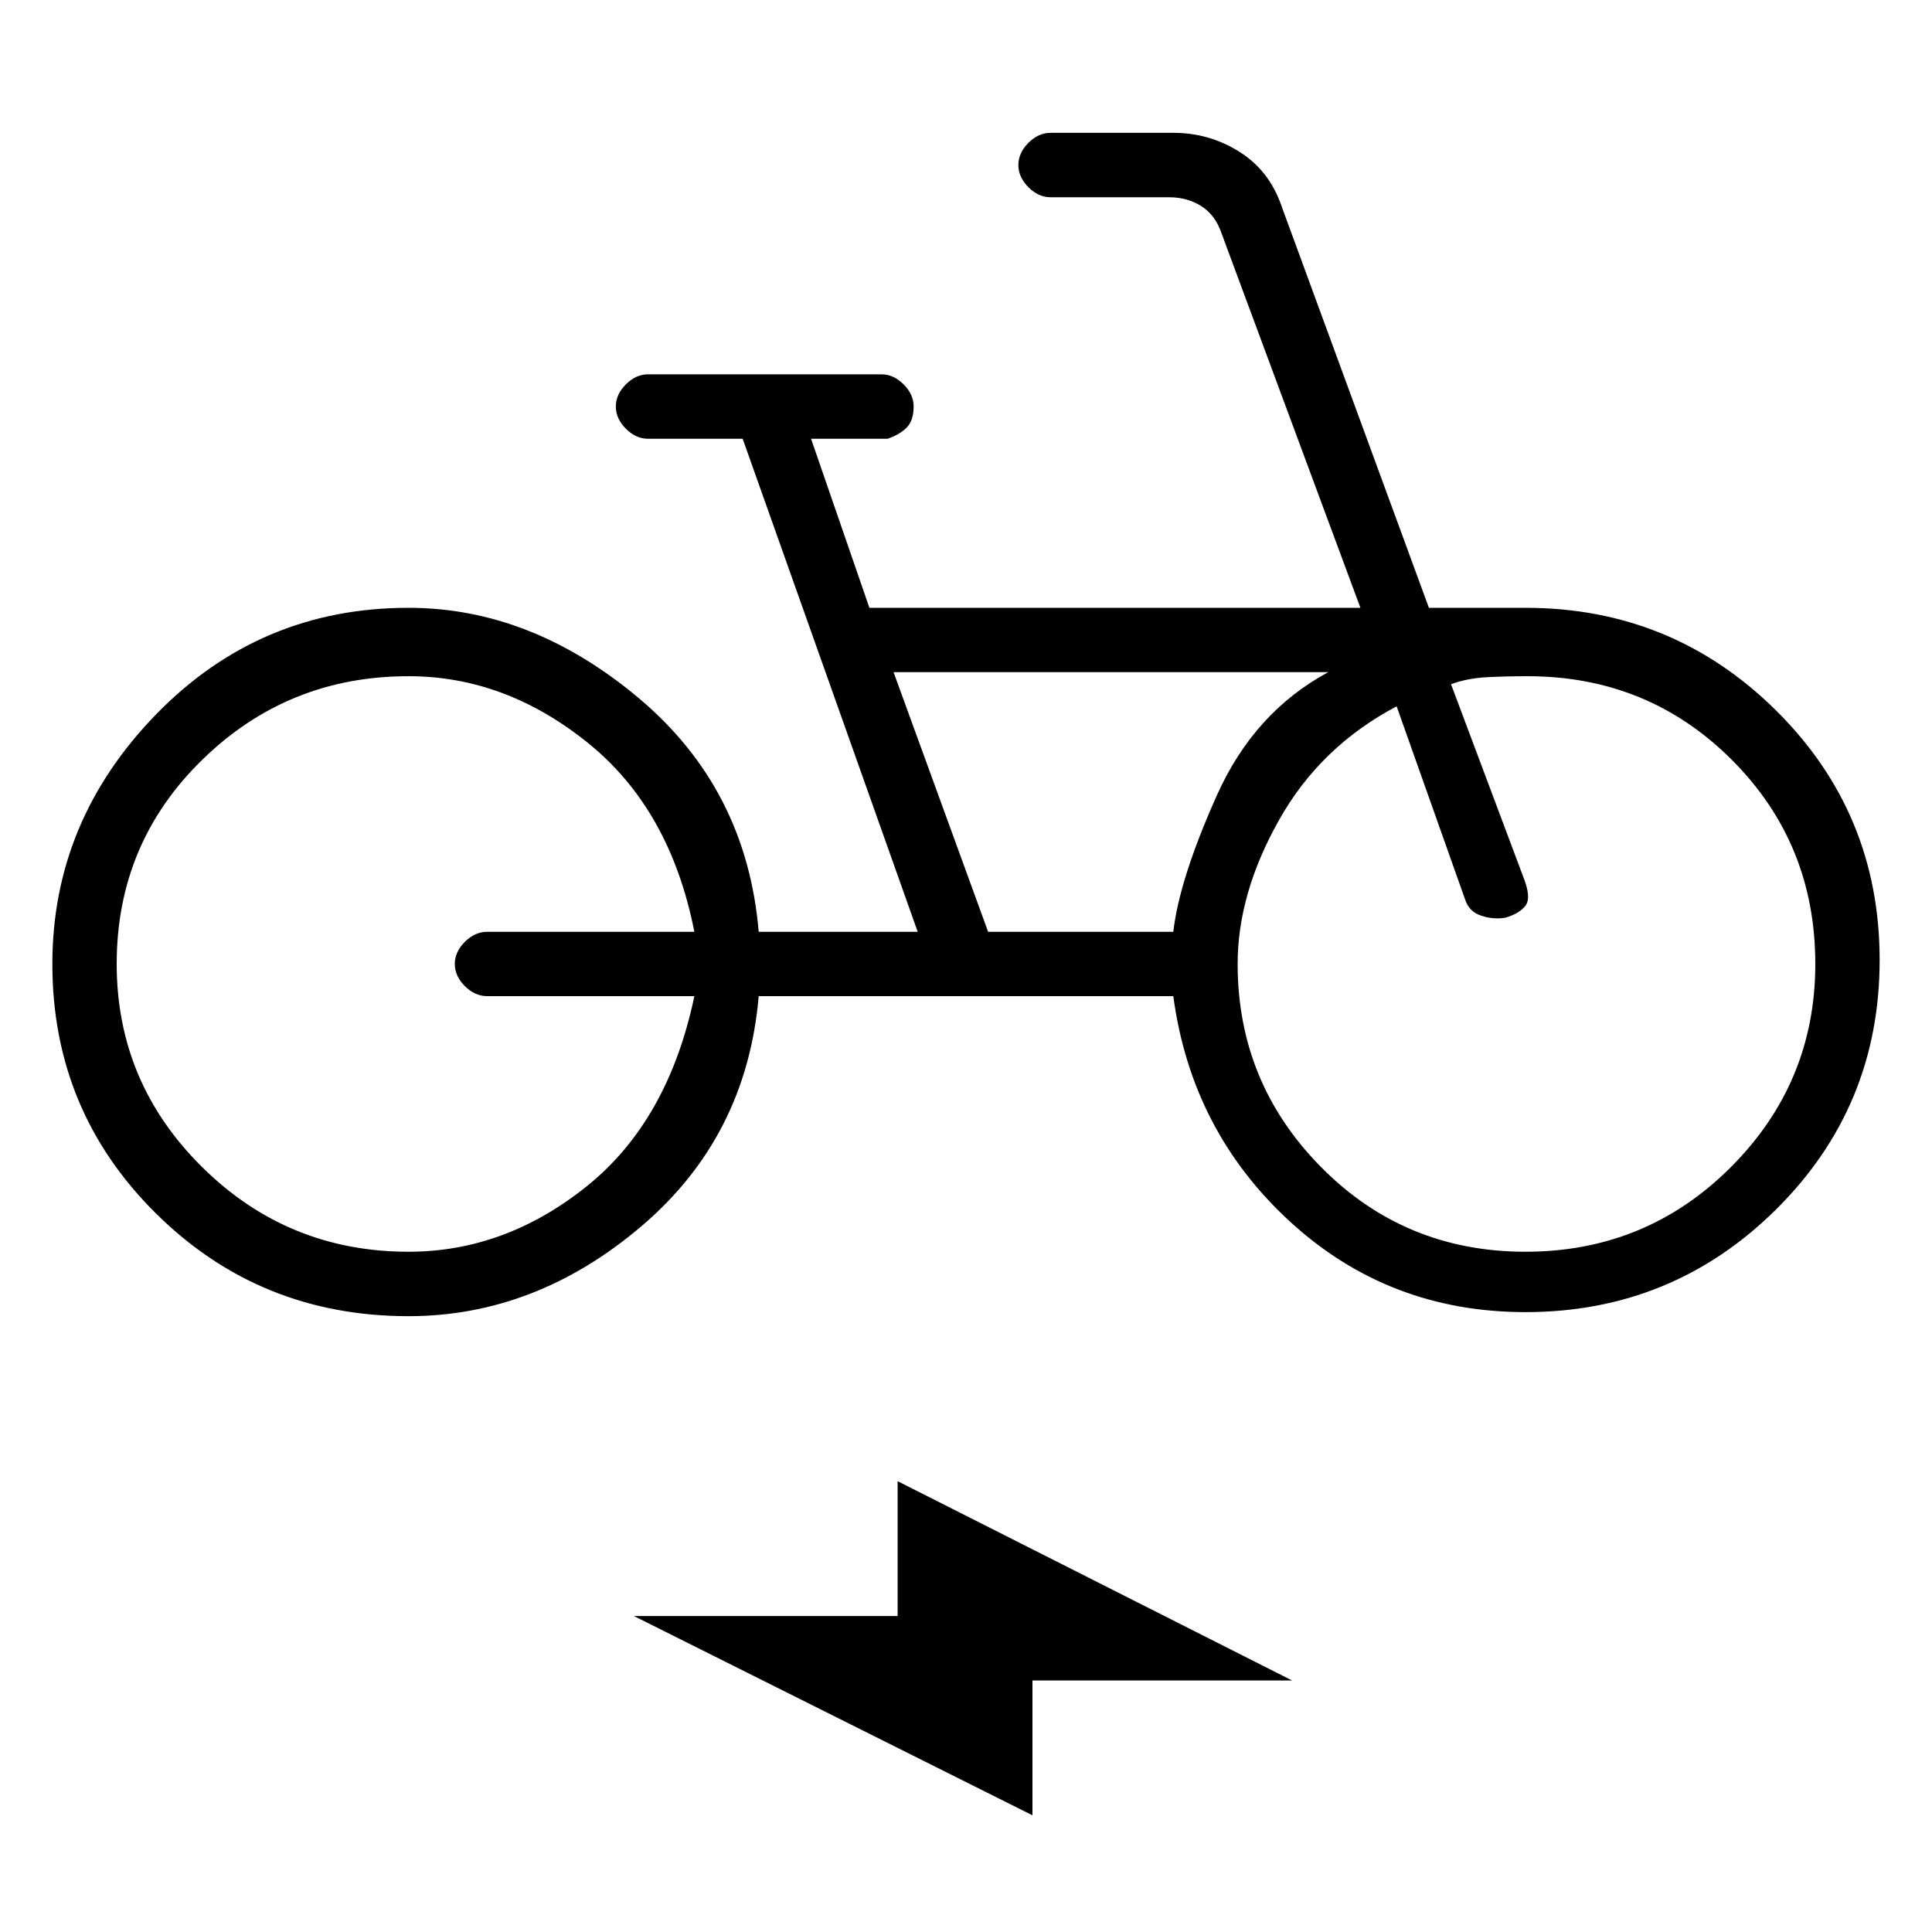 <svg xmlns="http://www.w3.org/2000/svg" height="20" width="20"><path d="M4.229 13.625Q2.688 13.625 1.615 12.562Q0.542 11.5 0.542 9.979Q0.542 8.5 1.615 7.396Q2.688 6.292 4.229 6.292Q5.5 6.292 6.615 7.229Q7.729 8.167 7.854 9.646H9.5L7.688 4.542H6.708Q6.583 4.542 6.479 4.438Q6.375 4.333 6.375 4.208Q6.375 4.083 6.479 3.979Q6.583 3.875 6.708 3.875H9.125Q9.25 3.875 9.354 3.979Q9.458 4.083 9.458 4.208Q9.458 4.354 9.385 4.427Q9.312 4.5 9.188 4.542H8.396L9 6.292H14.083L12.646 2.417Q12.583 2.229 12.438 2.135Q12.292 2.042 12.104 2.042H10.875Q10.75 2.042 10.646 1.938Q10.542 1.833 10.542 1.708Q10.542 1.583 10.646 1.479Q10.75 1.375 10.875 1.375H12.146Q12.521 1.375 12.833 1.573Q13.146 1.771 13.271 2.146L14.792 6.292H15.792Q17.312 6.292 18.385 7.354Q19.458 8.417 19.458 9.938Q19.458 11.458 18.385 12.521Q17.312 13.583 15.792 13.583Q14.375 13.583 13.354 12.646Q12.333 11.708 12.146 10.312H7.854Q7.729 11.771 6.635 12.698Q5.542 13.625 4.229 13.625ZM4.229 12.958Q5.229 12.958 6.073 12.281Q6.917 11.604 7.188 10.312H5.042Q4.917 10.312 4.812 10.208Q4.708 10.104 4.708 9.979Q4.708 9.854 4.812 9.75Q4.917 9.646 5.042 9.646H7.188Q6.938 8.375 6.083 7.688Q5.229 7 4.229 7Q2.979 7 2.094 7.865Q1.208 8.729 1.208 9.979Q1.208 11.208 2.094 12.083Q2.979 12.958 4.229 12.958ZM10.229 9.646H12.146Q12.208 9.104 12.594 8.24Q12.979 7.375 13.75 6.958H9.25ZM15.792 12.958Q17.042 12.958 17.917 12.083Q18.792 11.208 18.792 9.979Q18.792 8.729 17.927 7.865Q17.062 7 15.812 7Q15.604 7 15.396 7.01Q15.188 7.021 15.021 7.083L15.771 9.083Q15.854 9.292 15.792 9.375Q15.729 9.458 15.583 9.5Q15.458 9.521 15.333 9.479Q15.208 9.438 15.167 9.312L14.458 7.312Q13.667 7.729 13.24 8.49Q12.812 9.25 12.812 9.979Q12.812 11.208 13.677 12.083Q14.542 12.958 15.792 12.958ZM10.688 18.792 6.562 16.729H9.292V15.333L13.375 17.396H10.688Z"/></svg>